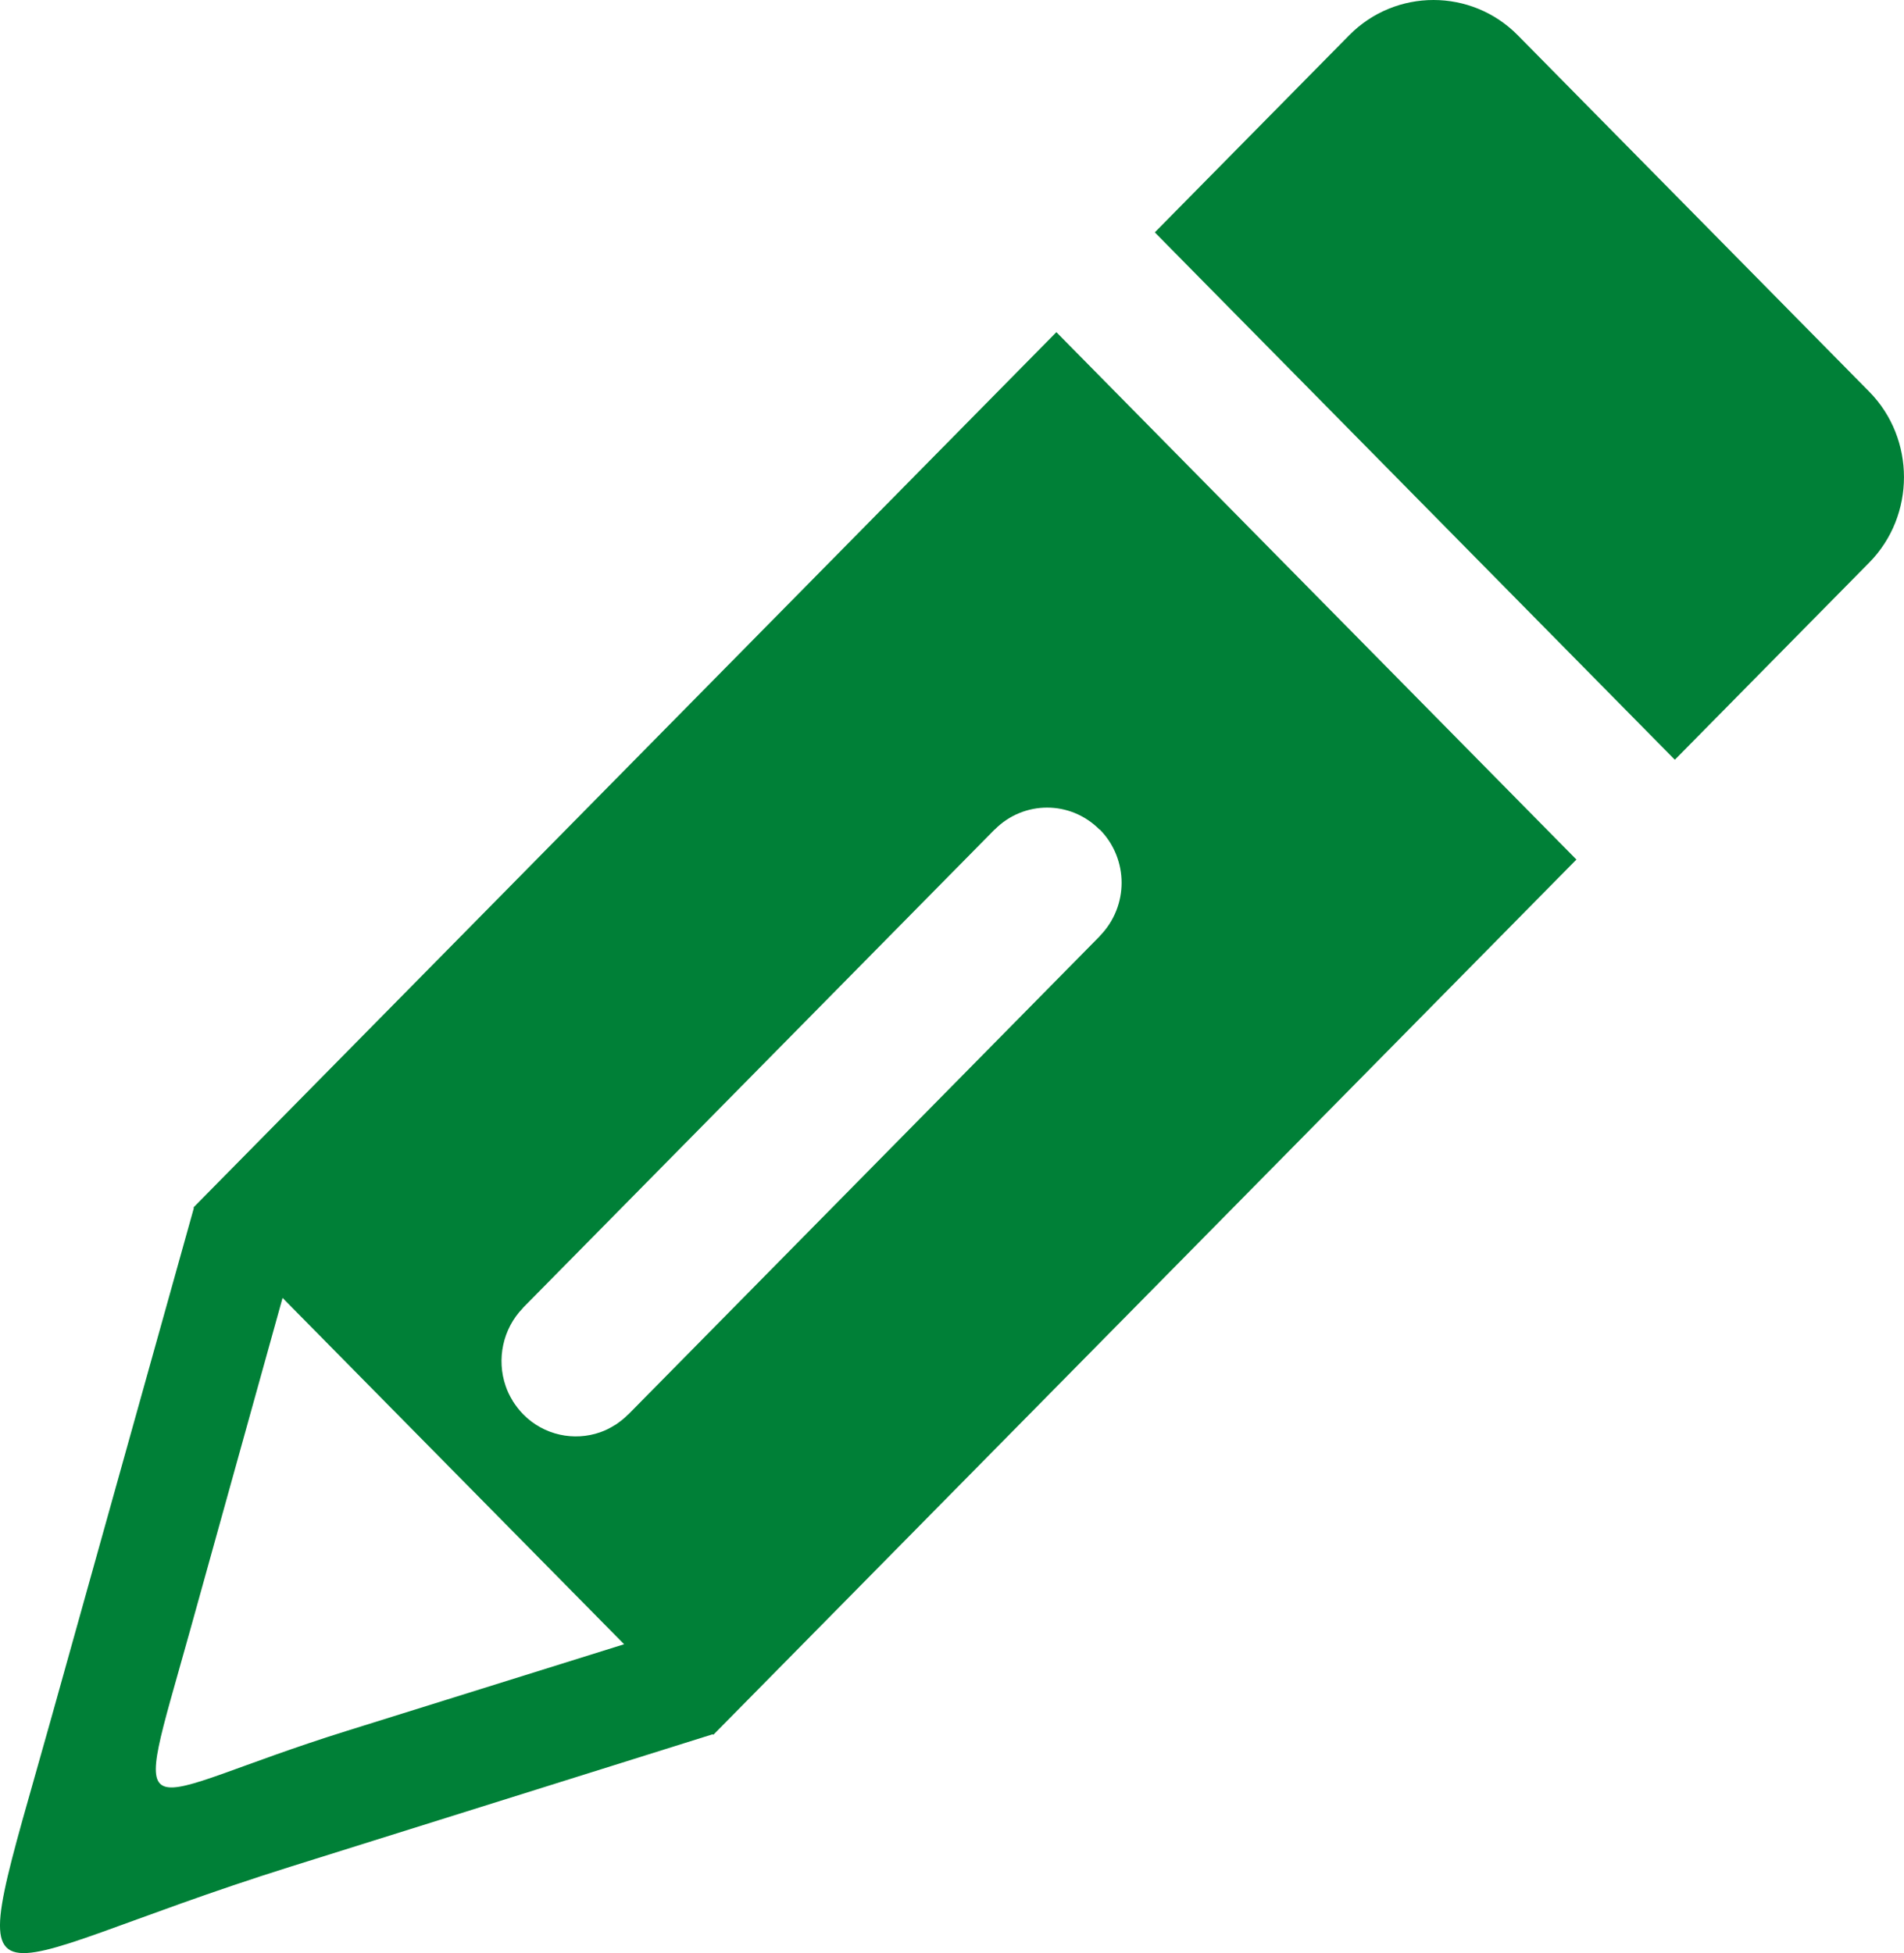 <svg width="39" height="40" viewBox="0 0 39 40" fill="none" xmlns="http://www.w3.org/2000/svg">
<g clip-path="url(#clip0_155_943)">
<path fill-rule="evenodd" clip-rule="evenodd" d="M31.09 0.723L38.287 8.021C39.237 8.984 39.237 10.56 38.287 11.523L34.306 15.56L23.654 4.759L27.635 0.723C28.585 -0.241 30.139 -0.241 31.09 0.723ZM22.53 16.989V16.992C22.826 17.292 22.974 17.689 22.974 18.079C22.974 18.47 22.826 18.864 22.53 19.167V19.17L22.527 19.173L12.87 28.968H12.867C12.784 29.053 12.691 29.124 12.598 29.186H12.594C12.498 29.248 12.399 29.297 12.296 29.333C11.763 29.521 11.143 29.398 10.719 28.968H10.716V28.965C10.633 28.88 10.562 28.786 10.501 28.691V28.688C10.44 28.59 10.392 28.49 10.357 28.385C10.171 27.845 10.293 27.217 10.713 26.787V26.784L20.373 16.989H20.376C20.672 16.689 21.063 16.54 21.449 16.54C21.834 16.54 22.222 16.689 22.521 16.989H22.53ZM14.601 35.518C11.718 36.422 8.838 37.324 5.955 38.229C-0.819 40.355 -0.79 41.771 1.059 35.156L3.971 24.74L3.962 24.73L21.638 6.803L32.29 17.604L14.61 35.531L14.601 35.518ZM5.788 26.582L12.784 33.675C10.89 34.268 8.995 34.86 7.105 35.449C2.655 36.839 2.674 37.77 3.884 33.425L5.788 26.582Z" fill="#008037"/>
</g>
<defs>
<clipPath id="clip0_155_943">
<rect width="39" height="40" fill="white"/>
</clipPath>
</defs>
</svg>
